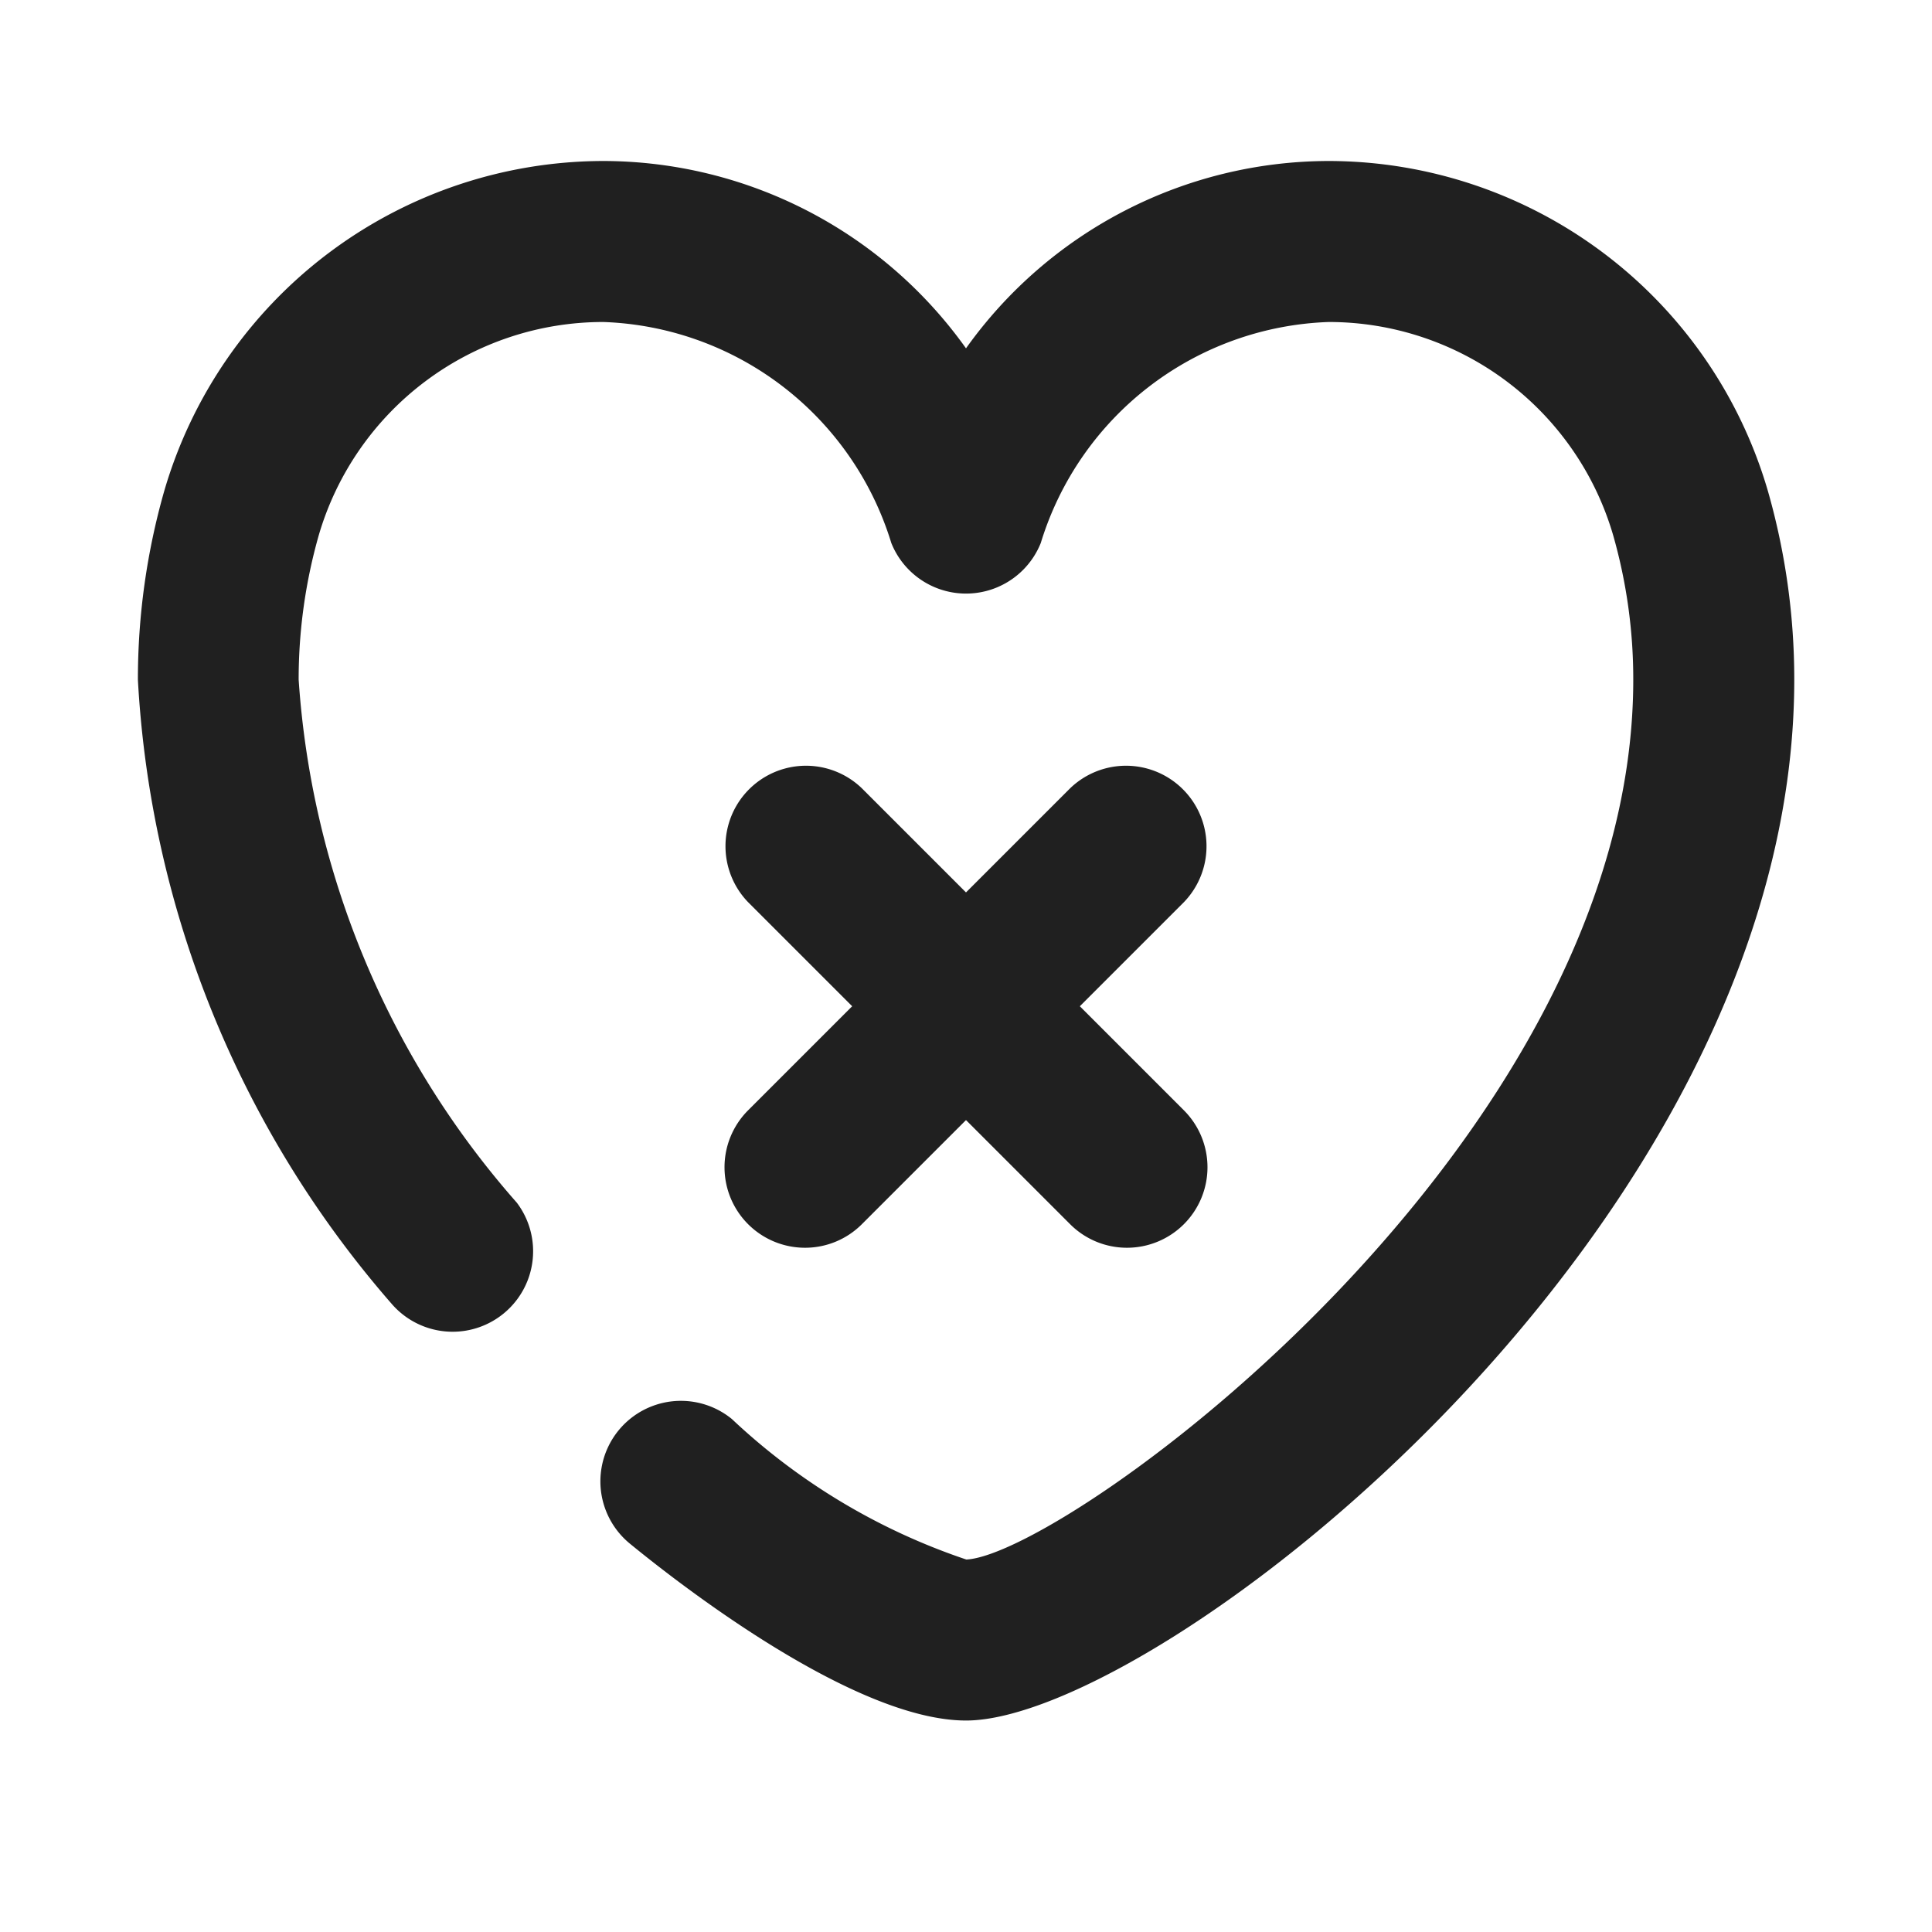 <svg data-name="015_HEALTH" viewBox="0 0 24 24" xmlns="http://www.w3.org/2000/svg"><path d="M12 21.373c-1.385-.001-3.546-1.682-4.175-2.197a1 1 0 1 1 1.267-1.548 7.928 7.928 0 0 0 2.912 1.745c1.239-.059 8.285-5.157 8.285-10.93a6.512 6.512 0 0 0-.25-1.795A3.68 3.68 0 0 0 16.506 4a3.881 3.881 0 0 0-3.577 2.745 1 1 0 0 1-1.857 0A3.882 3.882 0 0 0 7.495 4 3.682 3.682 0 0 0 3.96 6.648a6.538 6.538 0 0 0-.25 1.795A10.927 10.927 0 0 0 6.42 14.94a1 1 0 0 1-1.556 1.255 12.864 12.864 0 0 1-3.151-7.75 8.528 8.528 0 0 1 .327-2.345A5.69 5.69 0 0 1 7.495 2 5.542 5.542 0 0 1 12 4.327 5.543 5.543 0 0 1 16.506 2a5.69 5.69 0 0 1 5.455 4.098 8.506 8.506 0 0 1 .328 2.345c0 6.818-7.915 12.93-10.289 12.93Z" fill="#202020" class="fill-333333"></path><path d="M14 15.5a.997.997 0 0 1-.707-.293l-4-4a1 1 0 0 1 1.414-1.414l4 4A1 1 0 0 1 14 15.5Z" fill="#202020" class="fill-333333"></path><path d="M10 15.5a1 1 0 0 1-.707-1.707l4-4a1 1 0 0 1 1.414 1.414l-4 4A.997.997 0 0 1 10 15.5Z" fill="#202020" class="fill-333333"></path></svg>